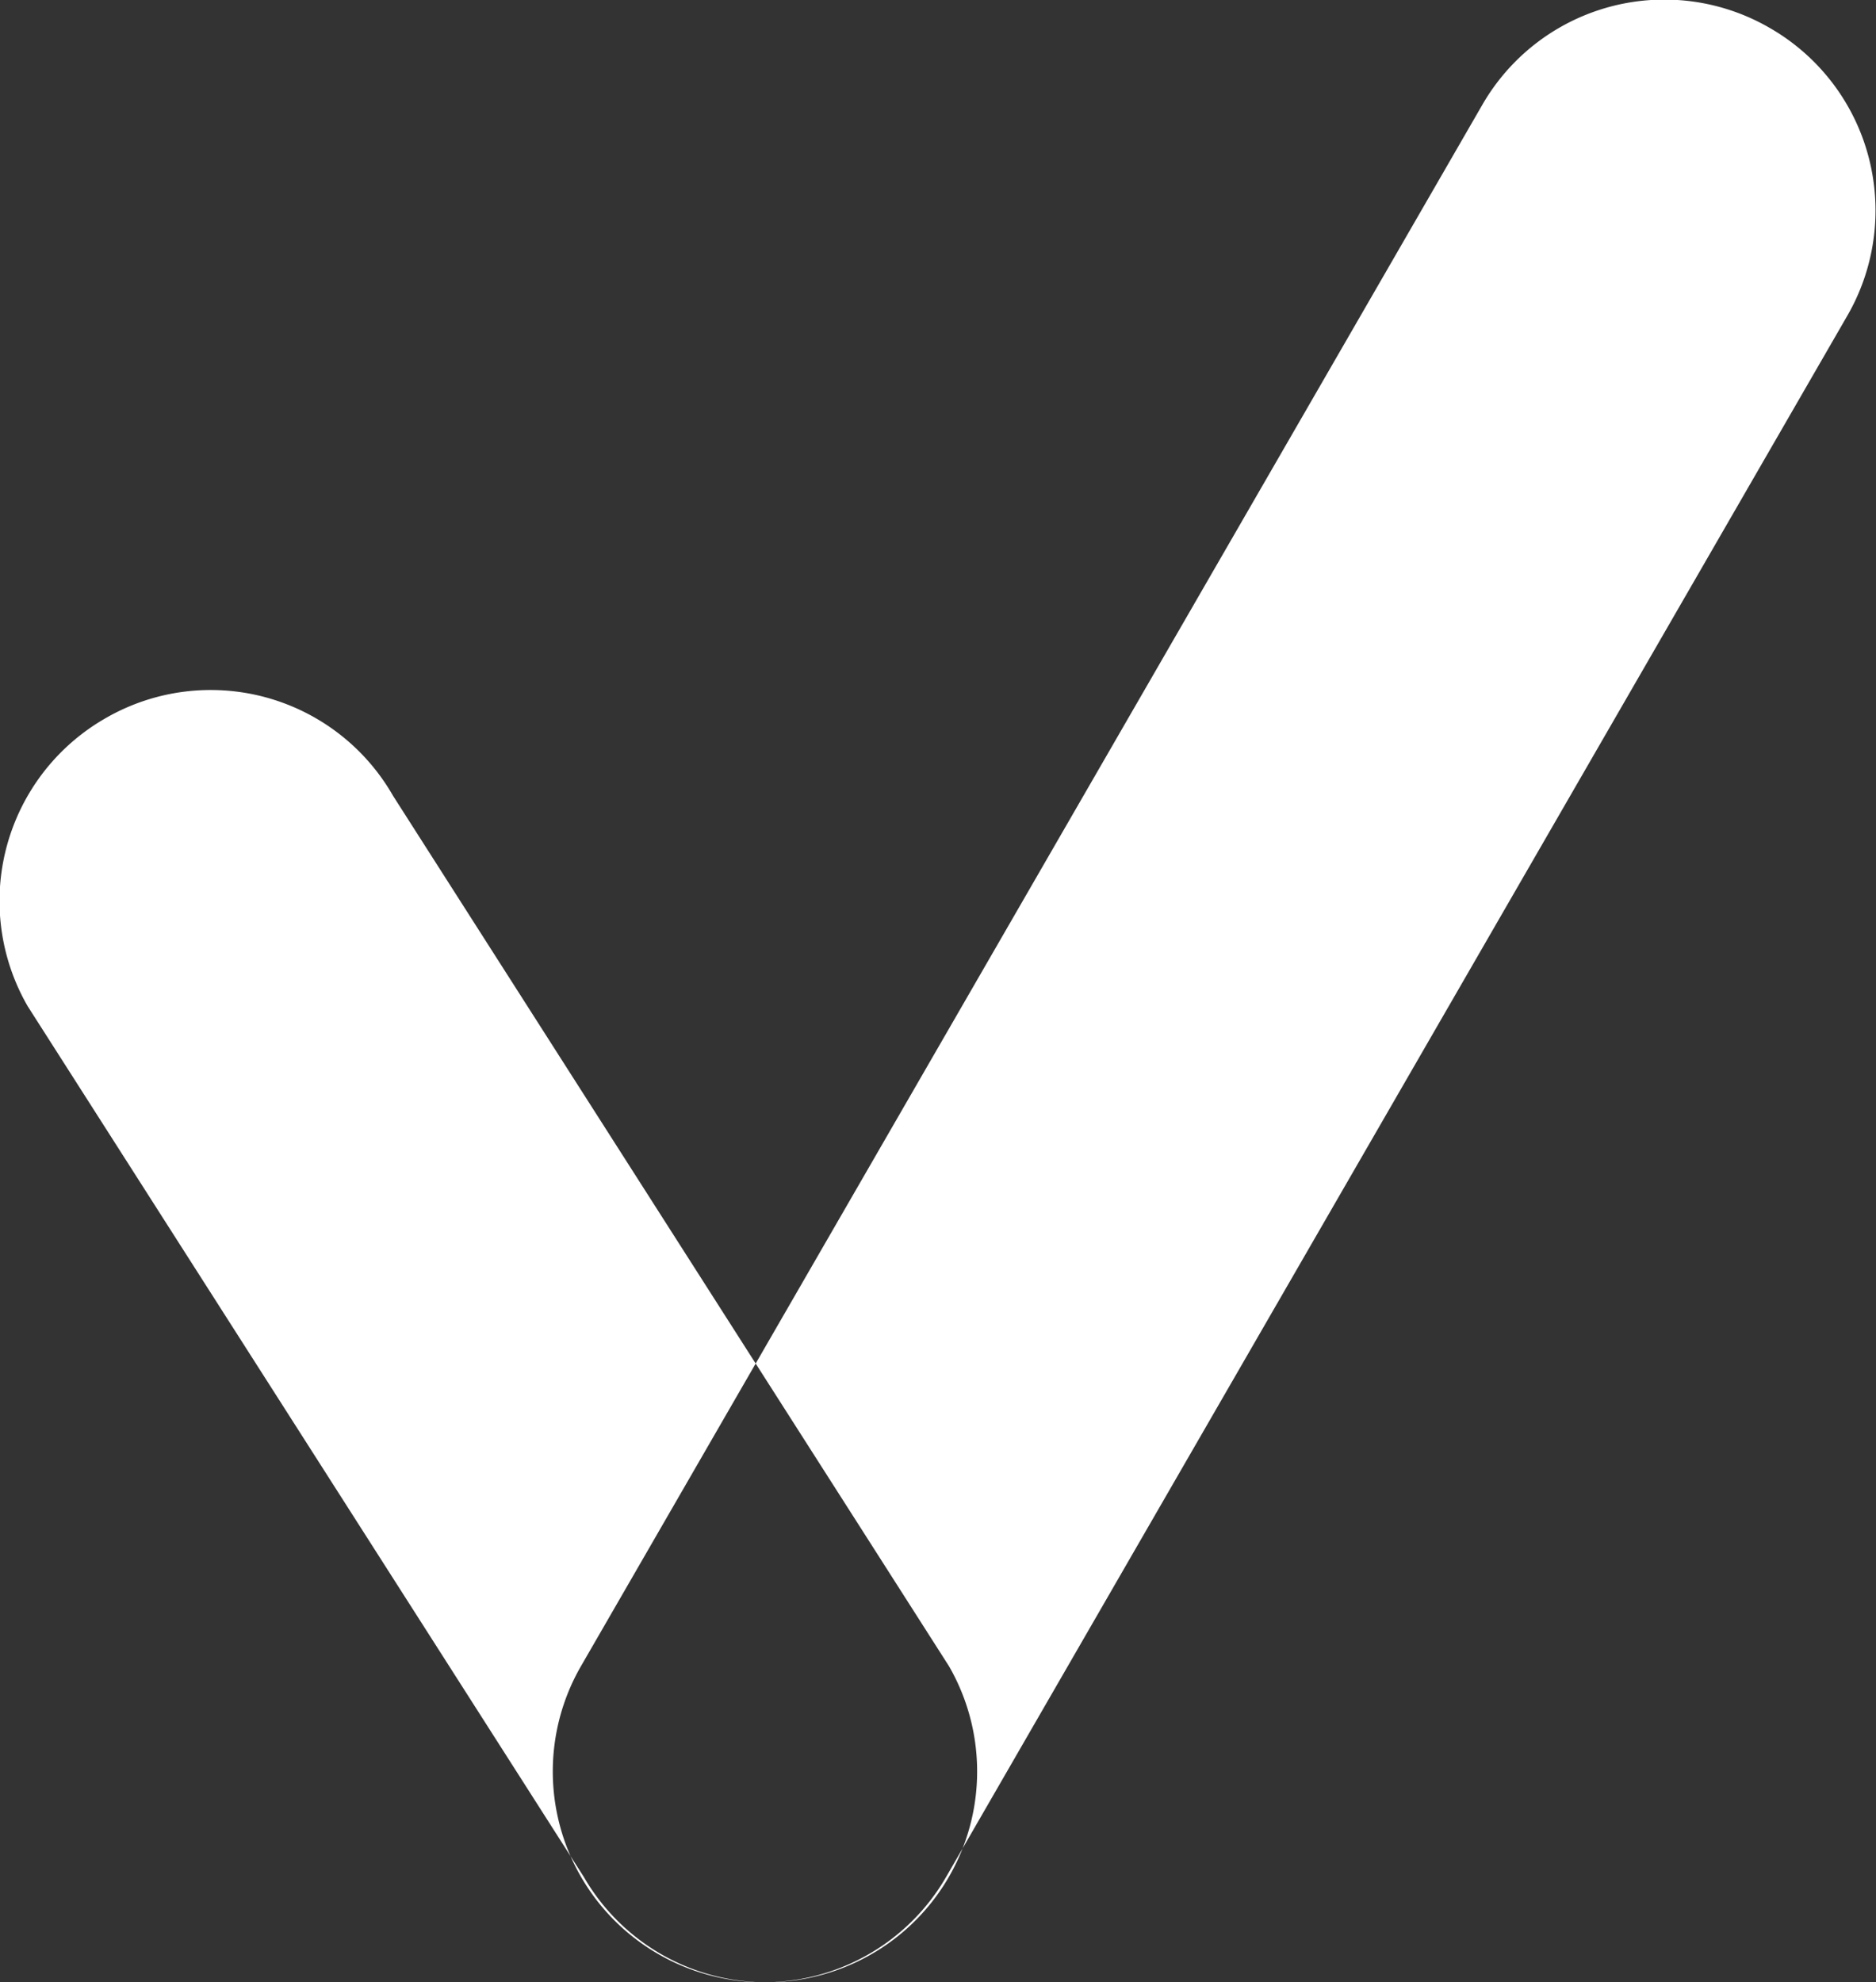<svg xmlns="http://www.w3.org/2000/svg" width="23.343" height="24.66" viewBox="0 0 23.343 24.66">
  <rect x="0" y="0" width="23.343" height="24.66" fill="#333333" stroke="none"/>
  <defs>
    <style>
      .cls-1 {
        fill: #fff;
        fill-rule: evenodd;
      }
    </style>
  </defs>
  <path id="Shape_36_copy_10" data-name="Shape 36 copy 10" class="cls-1" d="M721.494,1659.88a2.618,2.618,0,0,1,.96,3.58l-11.211,19.42a2.623,2.623,0,0,1-4.545-2.62l11.212-19.42A2.614,2.614,0,0,1,721.494,1659.88Zm-20.719,8.59a2.62,2.62,0,0,0-.961,3.58l6.918,10.83a2.623,2.623,0,0,0,4.545-2.62l-6.918-10.83A2.614,2.614,0,0,0,700.775,1668.47Z" transform="translate(-699.469 -1659.53)"/>
</svg>
